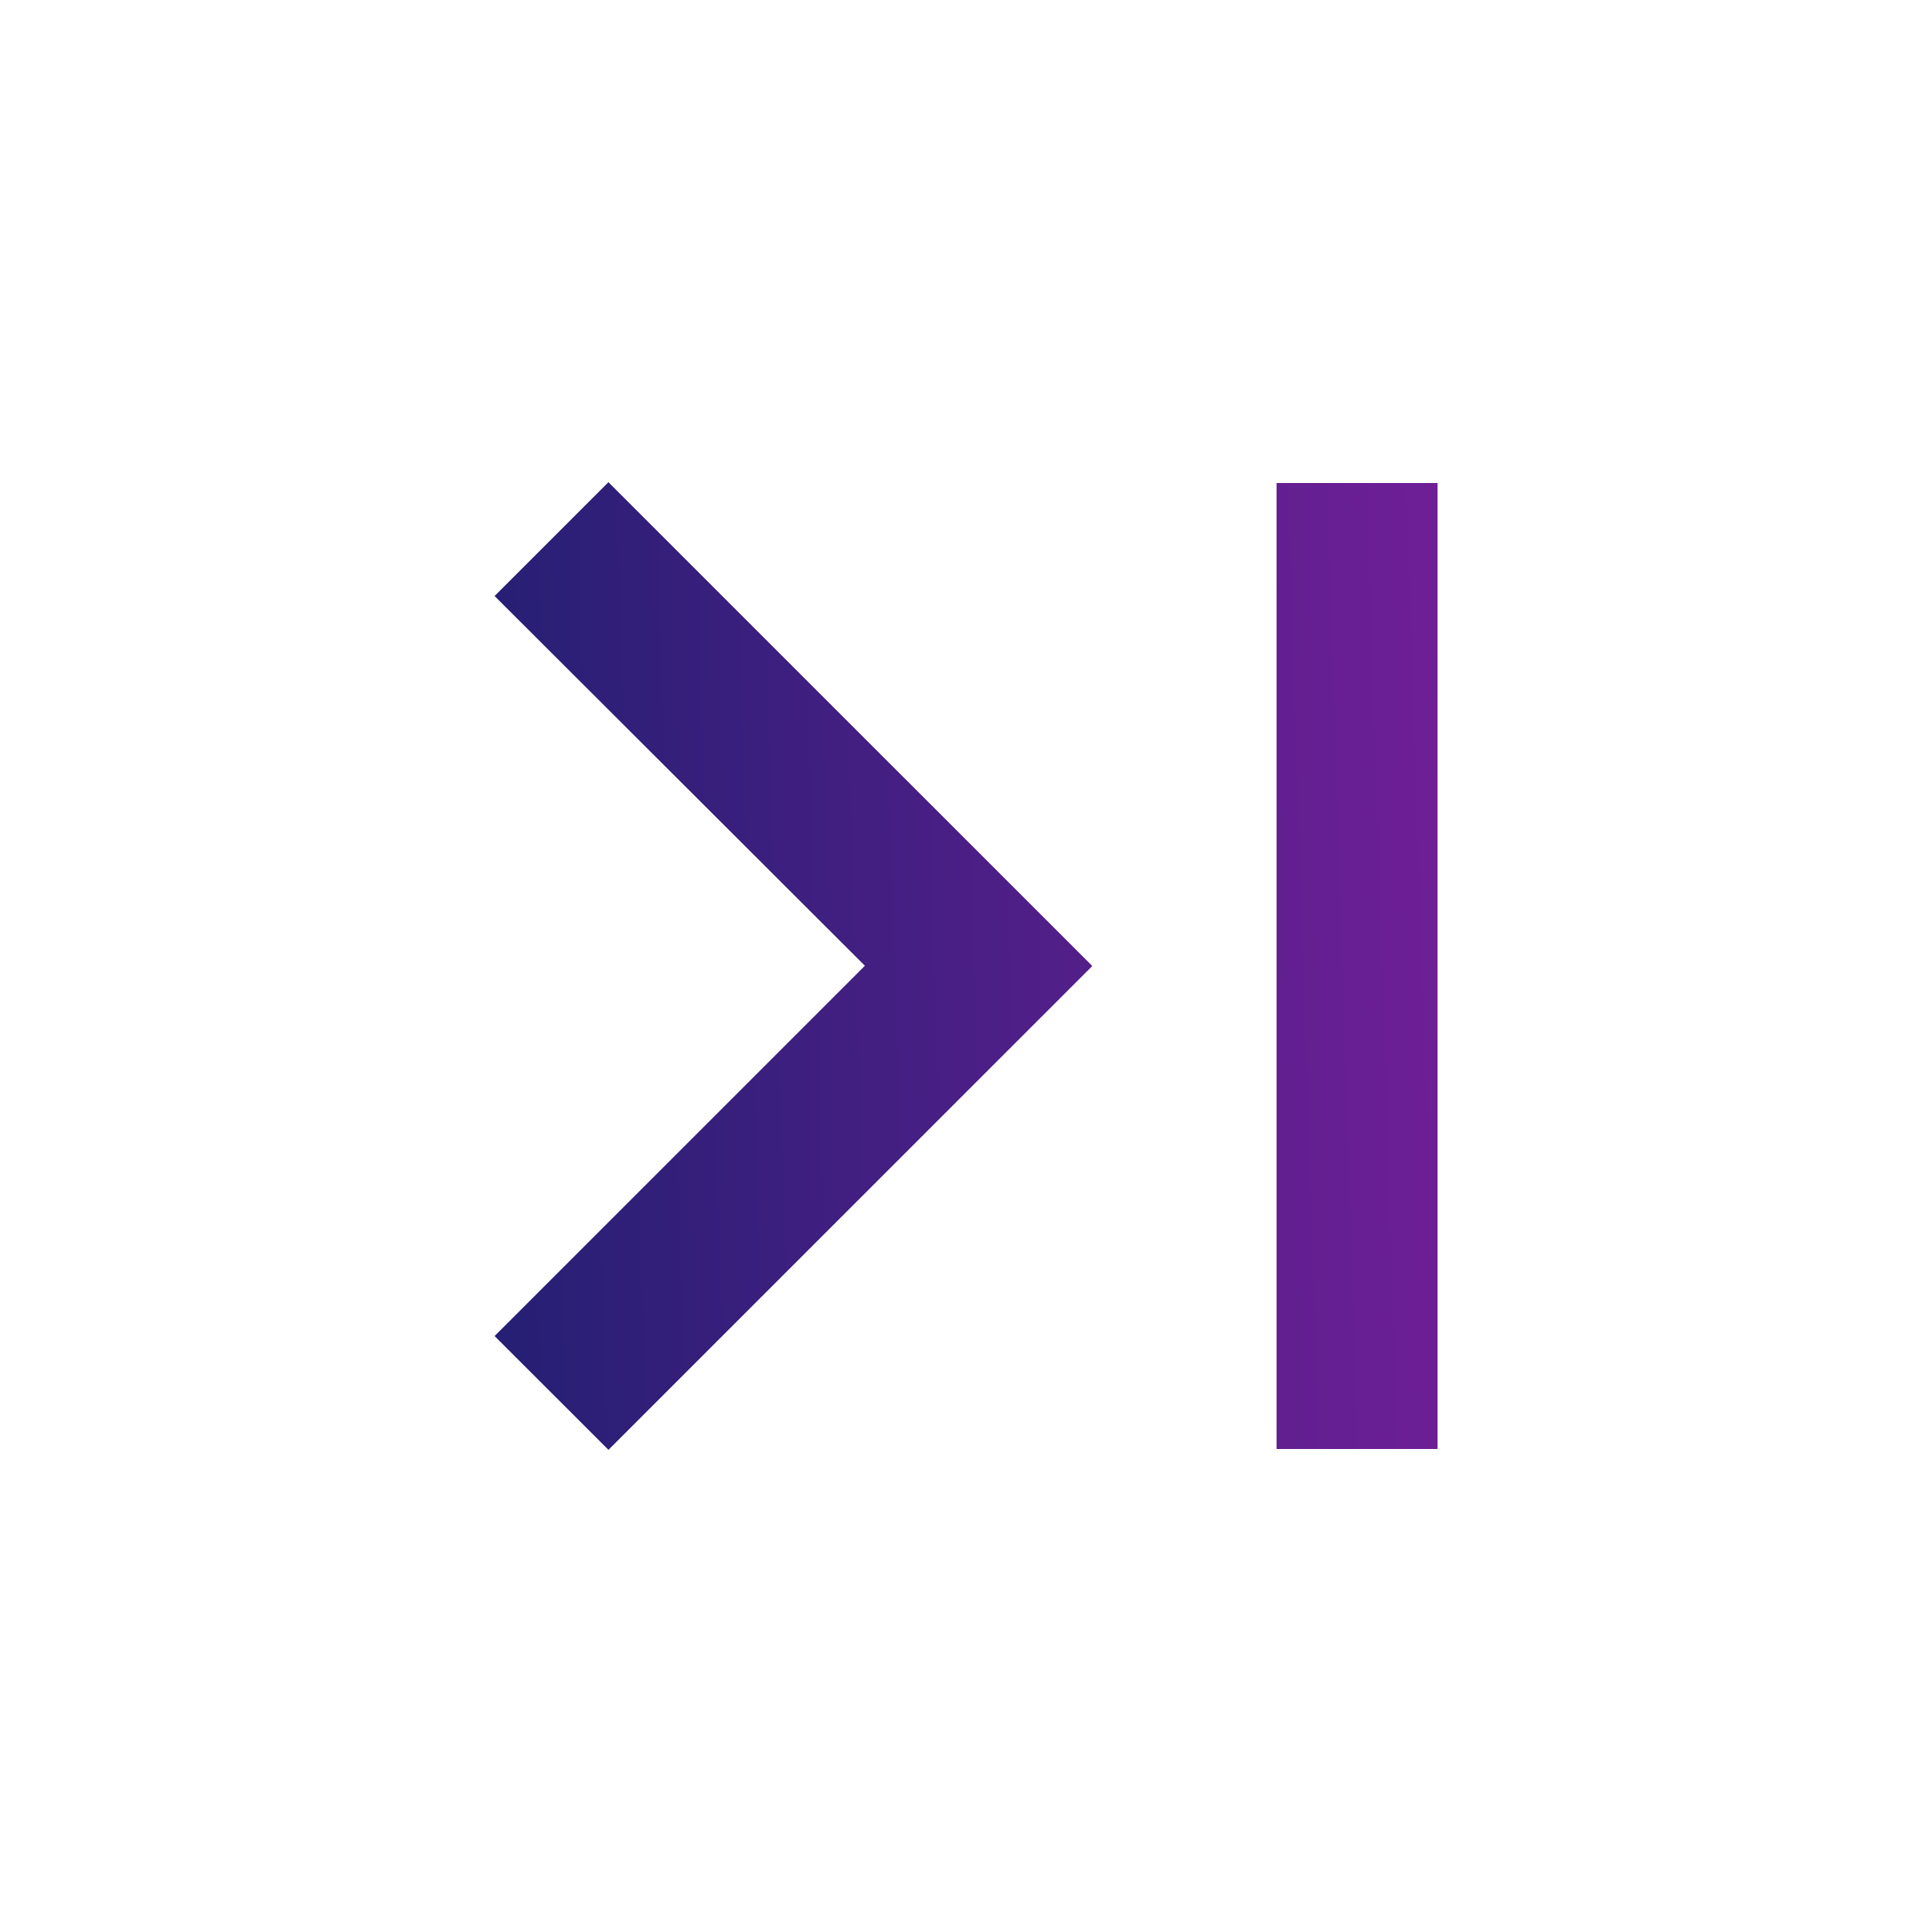 <svg width="24" height="24" viewBox="0 0 24 24" fill="none" xmlns="http://www.w3.org/2000/svg">
<path d="M7.558 18.01L6.144 16.597L10.744 11.997L6.144 7.404L7.558 5.99L13.569 12L7.559 18.01H7.558ZM17.858 18H15.858V6H17.858V18Z" fill="url(#paint0_linear)"/>
<defs>
<linearGradient id="paint0_linear" x1="6.144" y1="12.481" x2="20.358" y2="12.024" gradientUnits="userSpaceOnUse">
<stop stop-color="#261F74"/>
<stop offset="1" stop-color="#7D1F9D"/>
</linearGradient>
</defs>
</svg>
